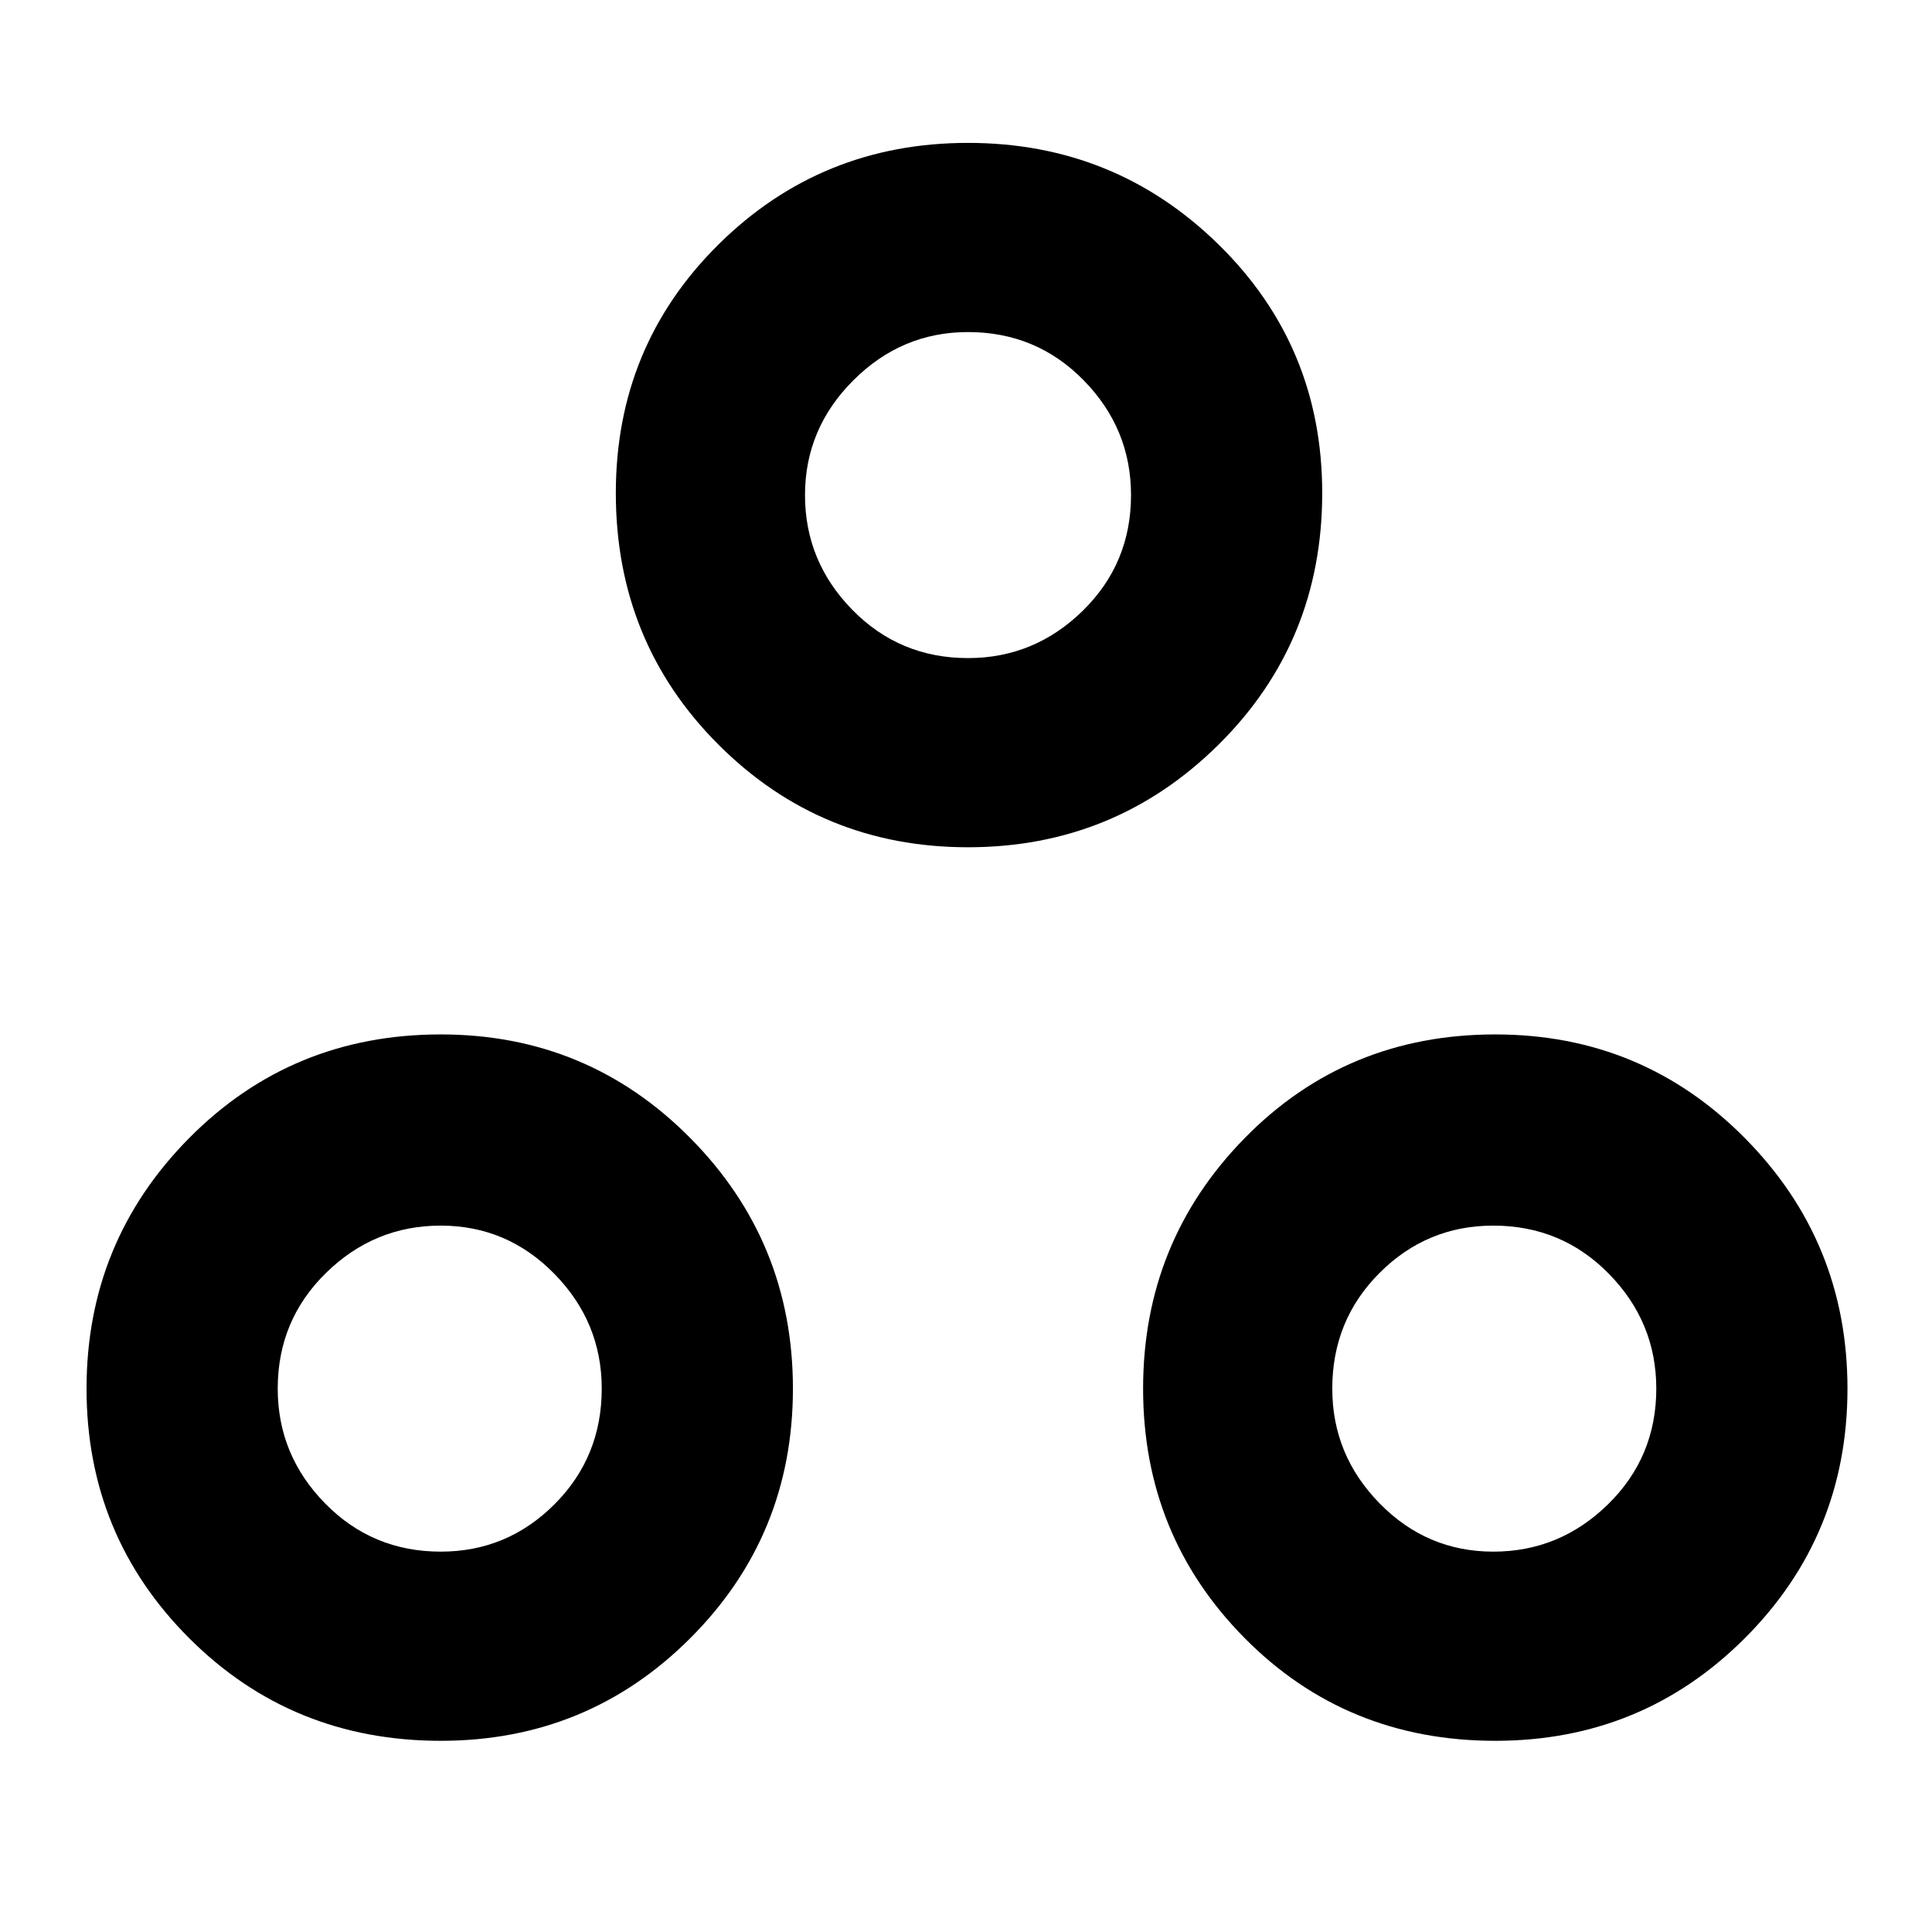 <svg xmlns="http://www.w3.org/2000/svg" width="48" height="48" viewBox="0 0 48 48"><path d="M10.95 43.25q-3.7 0-6.25-2.55t-2.55-6.2q0-3.65 2.55-6.225Q7.25 25.7 10.95 25.7q3.65 0 6.2 2.575Q19.7 30.85 19.7 34.5q0 3.65-2.55 6.2-2.55 2.55-6.2 2.55Zm26.2 0q-3.7 0-6.225-2.55-2.525-2.55-2.525-6.2 0-3.65 2.525-6.225Q33.45 25.7 37.15 25.7q3.65 0 6.2 2.575Q45.9 30.85 45.9 34.5q0 3.65-2.55 6.2-2.55 2.55-6.2 2.55Zm-26.2-4.7q1.65 0 2.825-1.175Q14.95 36.2 14.95 34.5q0-1.65-1.175-2.85-1.175-1.2-2.825-1.2-1.65 0-2.85 1.175Q6.9 32.8 6.9 34.5q0 1.65 1.175 2.85 1.175 1.2 2.875 1.2Zm26.15 0q1.65 0 2.85-1.175 1.2-1.175 1.2-2.875 0-1.65-1.175-2.85-1.175-1.2-2.875-1.2-1.65 0-2.825 1.175Q33.1 32.8 33.1 34.5q0 1.65 1.175 2.85 1.175 1.2 2.825 1.2Zm-13.05-17.5q-3.65 0-6.2-2.55-2.55-2.55-2.55-6.25 0-3.65 2.55-6.175t6.2-2.525q3.65 0 6.225 2.525Q32.85 8.6 32.85 12.25q0 3.7-2.575 6.25t-6.225 2.55Zm0-4.7q1.65 0 2.85-1.175Q28.1 14 28.1 12.3q0-1.65-1.175-2.85-1.175-1.2-2.875-1.2-1.65 0-2.85 1.2-1.2 1.2-1.2 2.85 0 1.65 1.175 2.85 1.175 1.2 2.875 1.2Zm0-4.05Zm13.1 22.2Zm-26.2 0Z"/></svg>